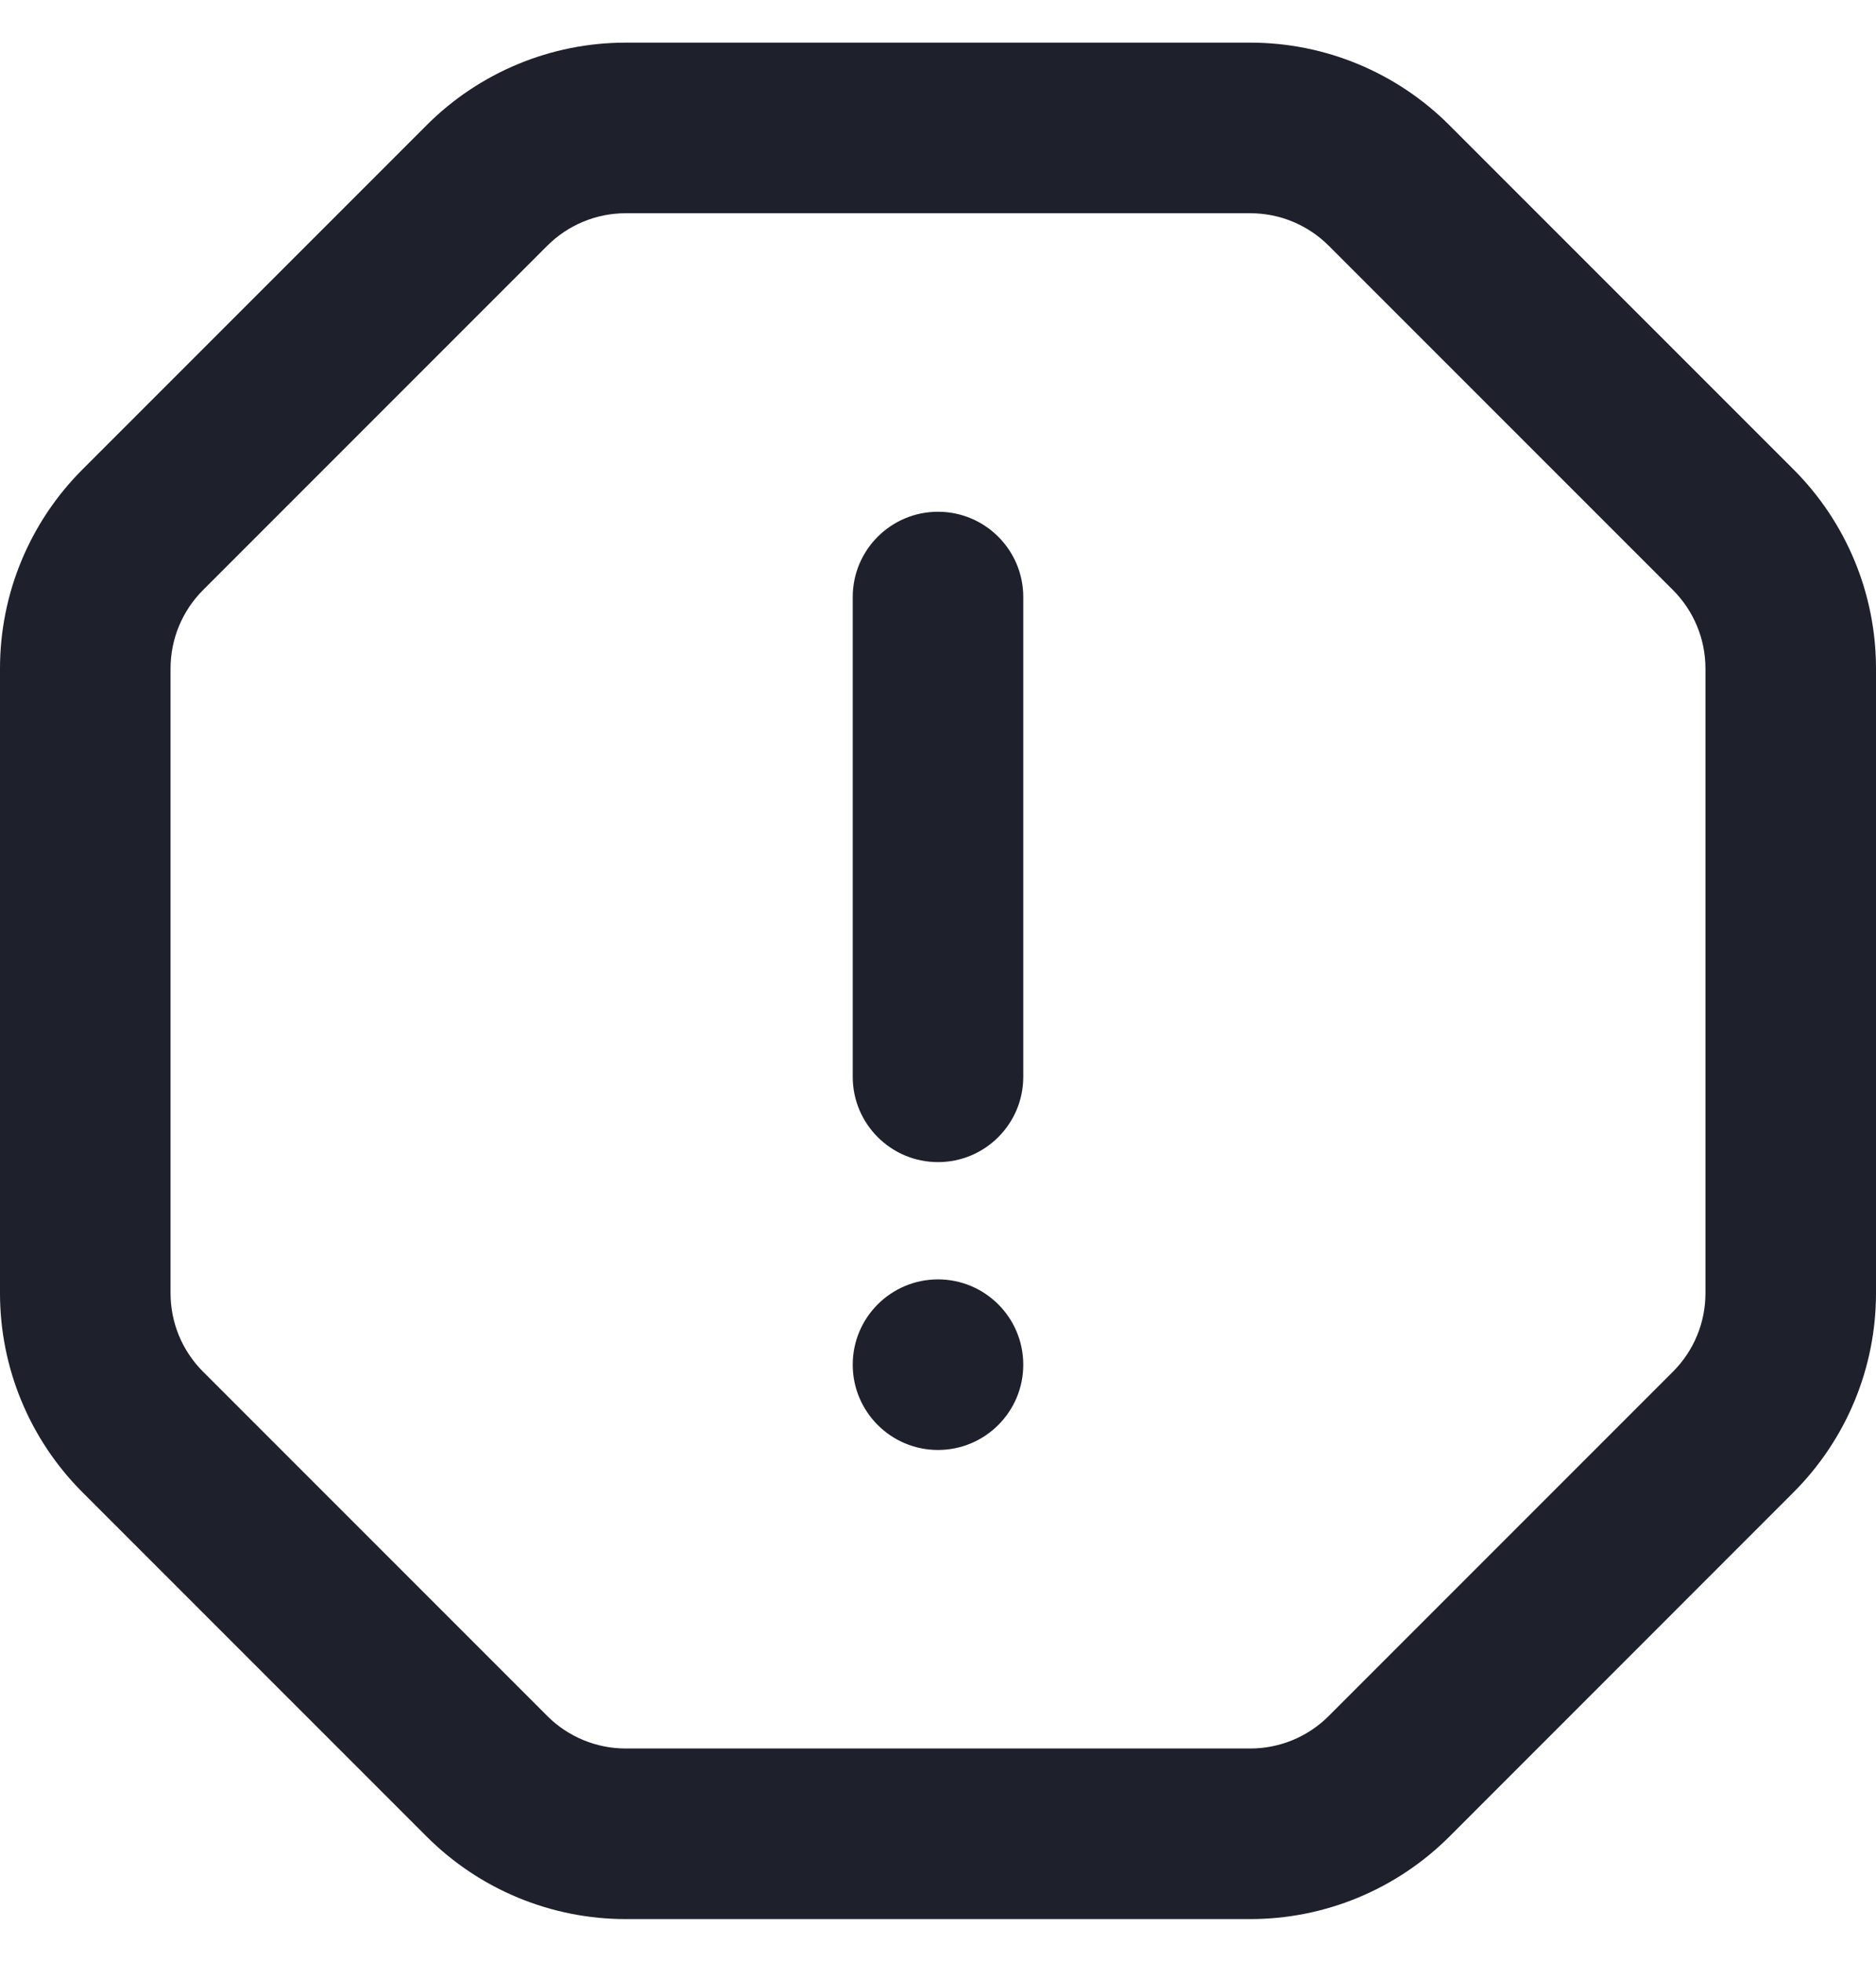 <svg width="22" height="23" viewBox="0 0 22 23" fill="none" xmlns="http://www.w3.org/2000/svg">
<path fill-rule="evenodd" clip-rule="evenodd" d="M5.004 1.467C5.623 0.848 6.462 0.5 7.337 0.5L14.663 0.5C15.538 0.5 16.377 0.848 16.996 1.467L21.033 5.504C21.652 6.123 22 6.962 22 7.837V15.163C22 16.038 21.652 16.877 21.033 17.496L16.996 21.534C16.377 22.152 15.538 22.5 14.663 22.5L7.337 22.5C6.462 22.5 5.623 22.152 5.004 21.533L0.967 17.496C0.348 16.877 0 16.038 0 15.163L5.96046e-08 7.837C5.96046e-08 6.962 0.348 6.123 0.967 5.504L5.004 1.467ZM7.337 2.5C6.993 2.5 6.662 2.637 6.418 2.881L2.381 6.918C2.137 7.162 2 7.493 2 7.837V15.163C2 15.508 2.137 15.838 2.381 16.082L6.418 20.119C6.662 20.363 6.993 20.5 7.337 20.5L14.663 20.5C15.008 20.5 15.338 20.363 15.582 20.119L19.619 16.082C19.863 15.838 20 15.508 20 15.163V7.837C20 7.493 19.863 7.162 19.619 6.918L15.582 2.881C15.338 2.637 15.008 2.5 14.663 2.5H7.337Z" fill="#1E212C"/>
<path d="M12 16C12 16.552 11.552 17 11 17C10.448 17 10 16.552 10 16C10 15.448 10.448 15 11 15C11.552 15 12 15.448 12 16Z" fill="#1E212C"/>
<path fill-rule="evenodd" clip-rule="evenodd" d="M11 13.625C10.448 13.625 10 13.177 10 12.625V7C10 6.448 10.448 6 11 6C11.552 6 12 6.448 12 7V12.625C12 13.177 11.552 13.625 11 13.625Z" fill="#1E212C"/>
</svg>
